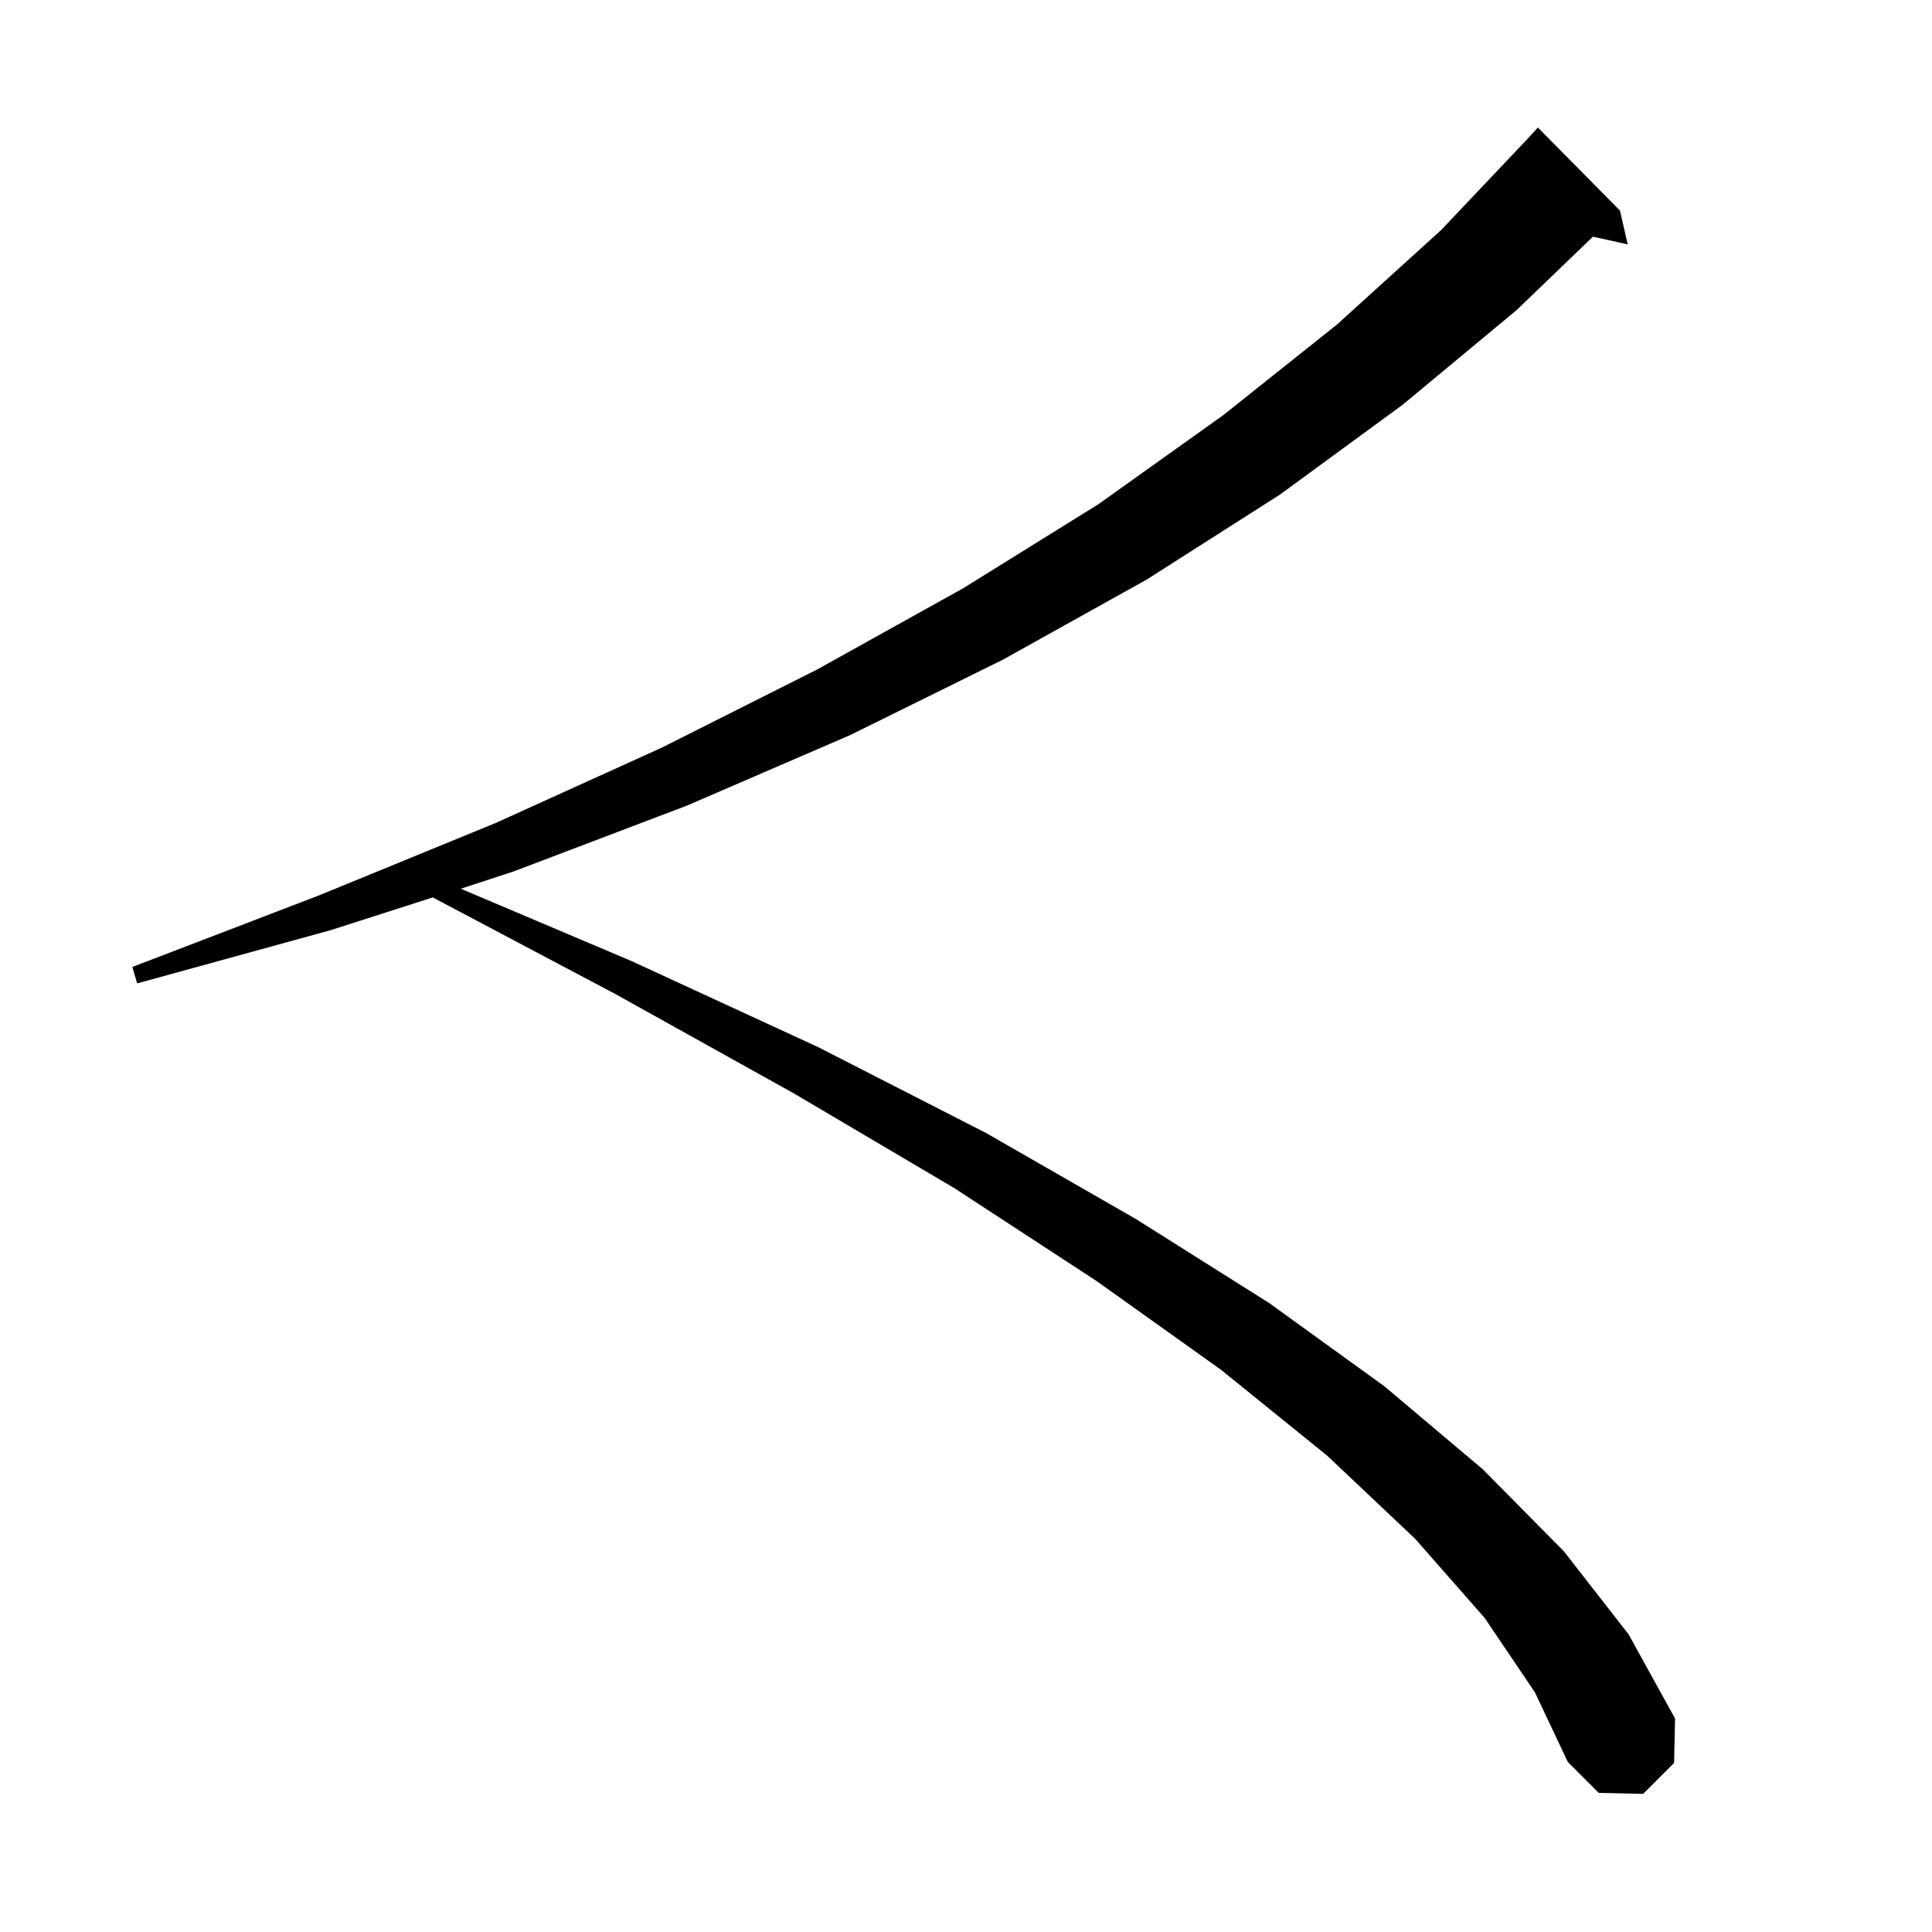 <svg xmlns="http://www.w3.org/2000/svg" xmlns:xlink="http://www.w3.org/1999/xlink" version="1.1" baseProfile="full" viewBox="0 0 200 200" width="200" height="200">
<g fill="black">
<path d="M 170.1 185.7 L 165.5 185.6 L 162.3 182.4 L 158.9 175.2 L 153.7 167.5 L 146.5 159.3 L 137.4 150.7 L 126.4 141.8 L 113.5 132.6 L 98.8 123 L 82.2 113.2 L 63.7 102.9 L 44.8 92.9 L 34.2 96.3 L 14.2 101.8 L 13.7 100.1 L 33 92.7 L 51.3 85.2 L 68.5 77.4 L 84.6 69.3 L 99.7 60.9 L 113.7 52.2 L 126.6 43 L 138.4 33.6 L 149.2 23.8 L 158.2 14.3 L 159.2 13.2 L 167.7 21.8 L 168.5 25.3 L 164.9 24.5 L 157 32.1 L 145.2 41.9 L 132.5 51.2 L 118.7 60 L 103.8 68.3 L 88 76.1 L 71.1 83.4 L 53.2 90.2 L 47.7 92 L 65.4 99.5 L 84.7 108.4 L 102.1 117.3 L 117.6 126.2 L 131.4 134.9 L 143.3 143.5 L 153.5 152.1 L 161.9 160.6 L 168.6 169.2 L 173.4 177.9 L 173.3 182.5 Z " />
</g>
</svg>
